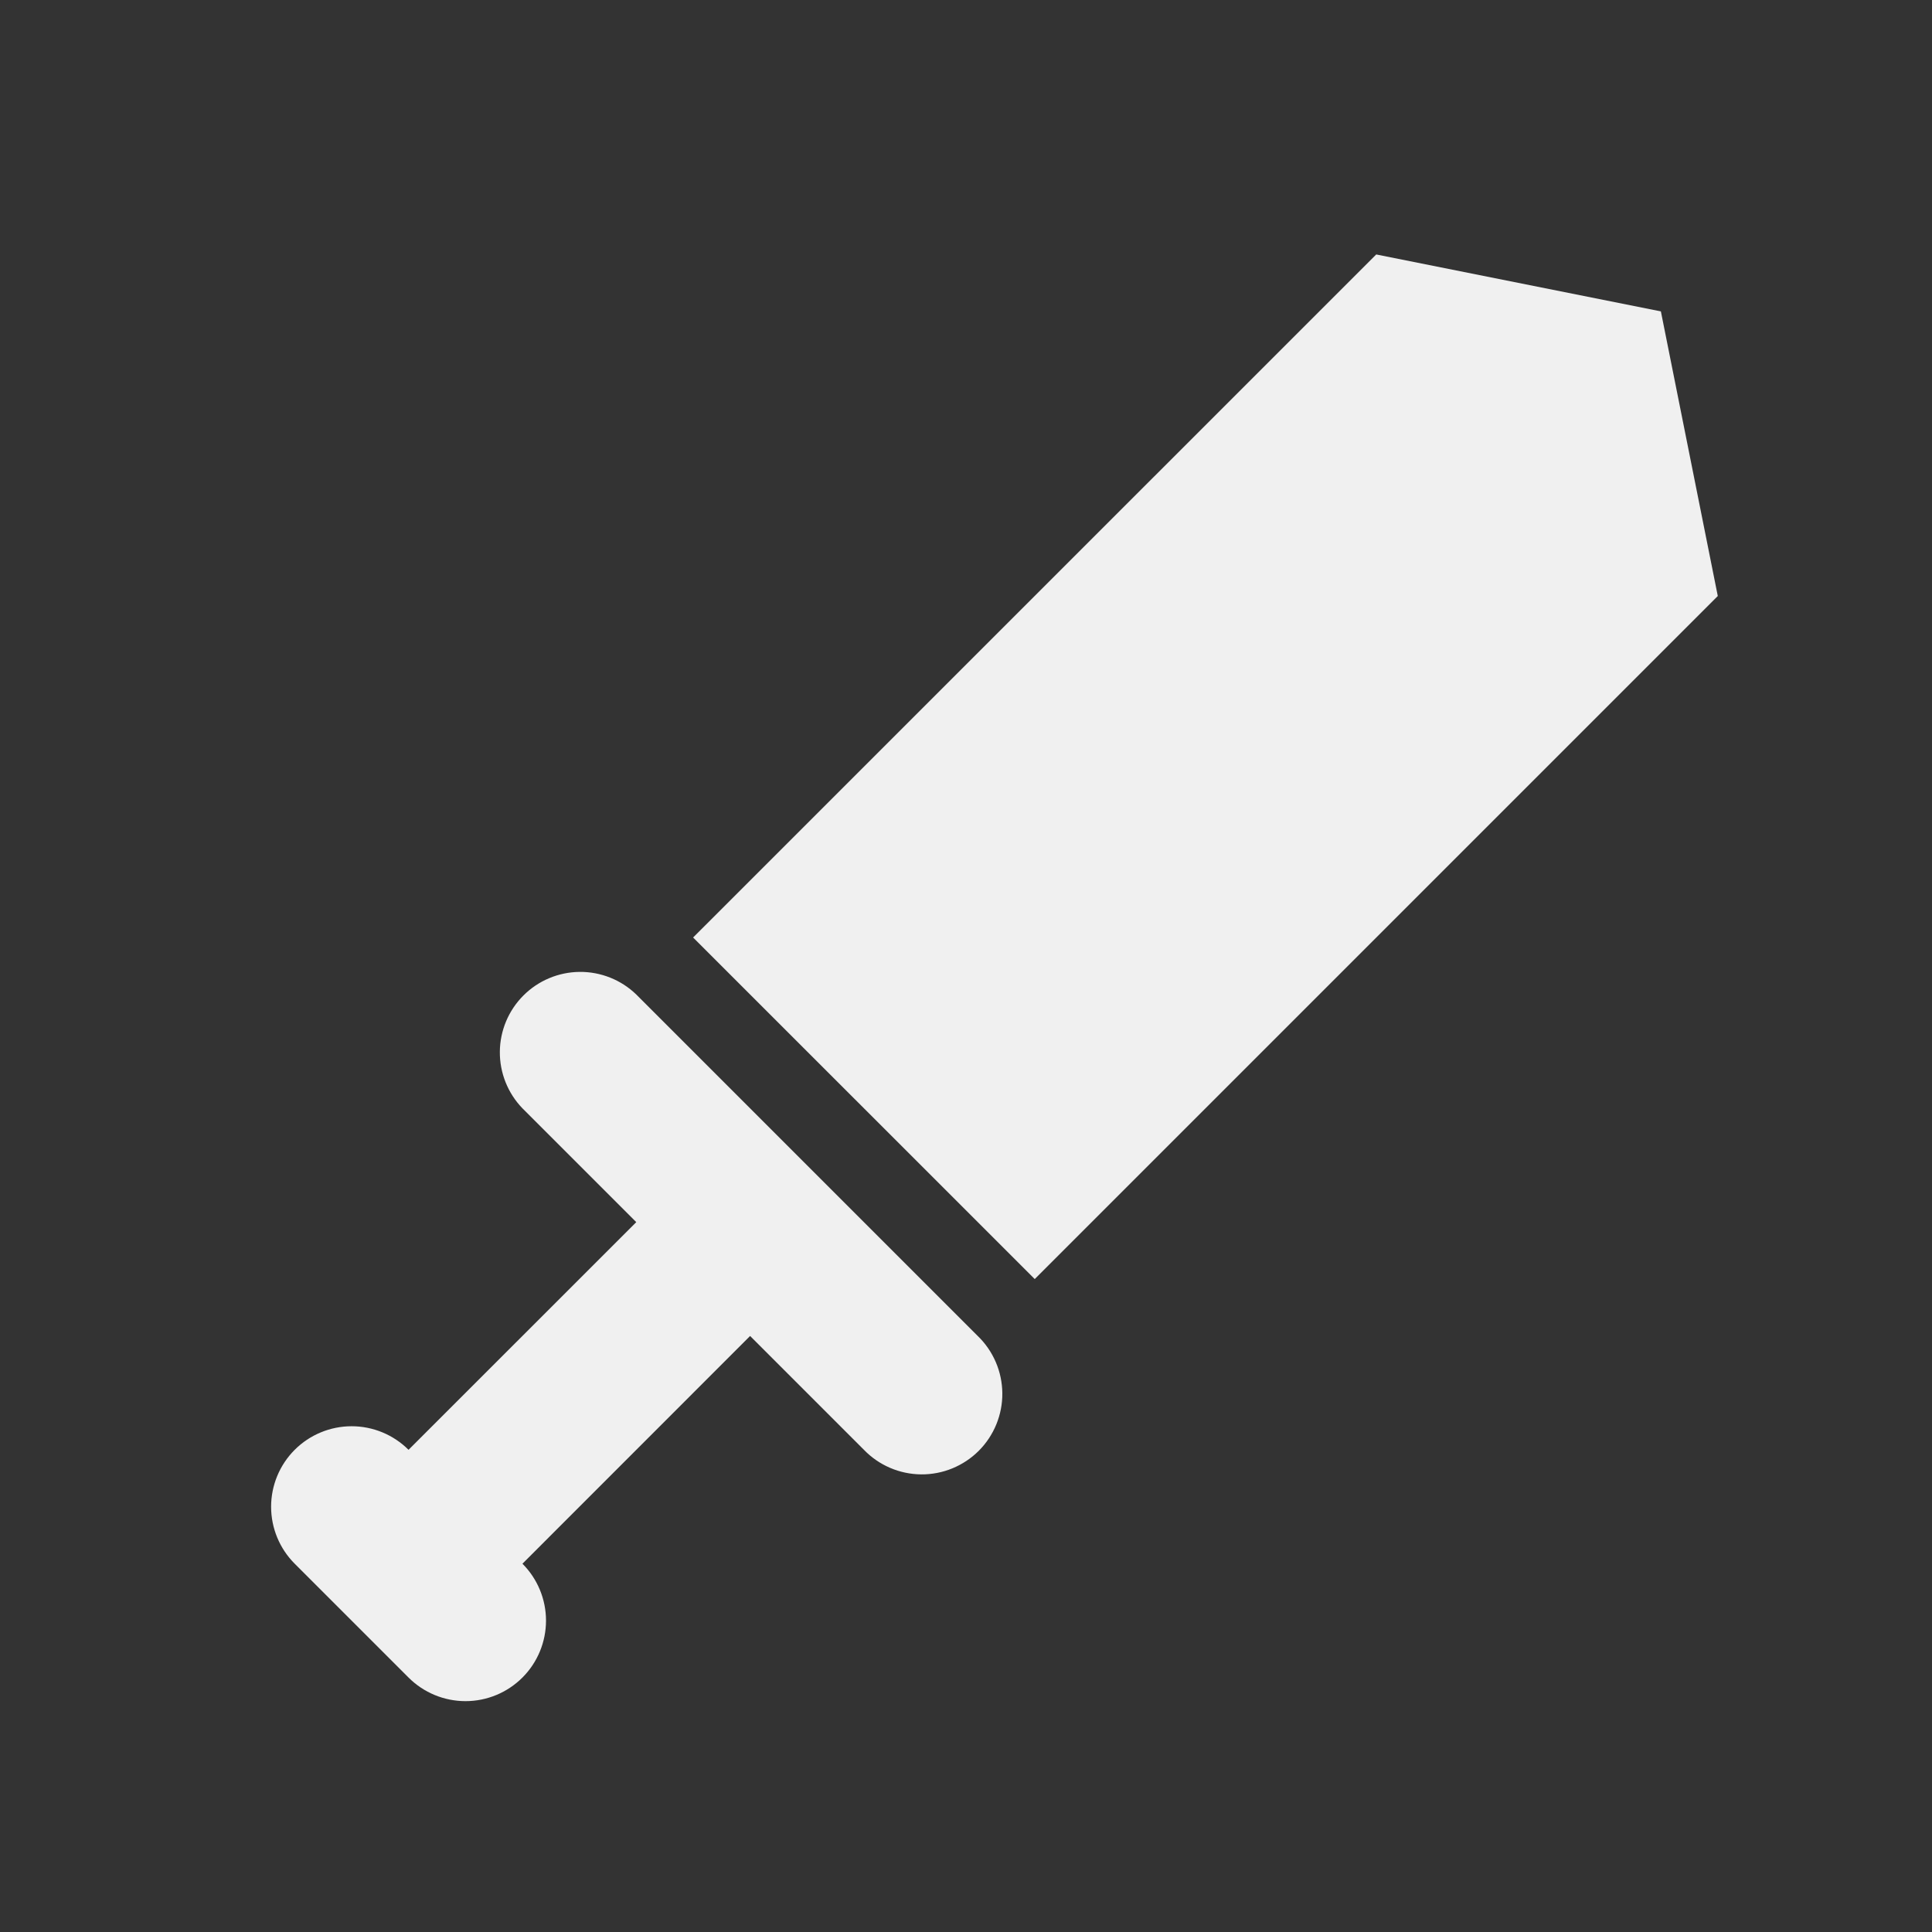 <svg width="96" height="96" viewBox="0 0 96 96" fill="none" xmlns="http://www.w3.org/2000/svg">
<rect x="0" y="0" width="96" height="96" fill="#333333" stroke="none"/>
<path d="M48.584 66.384C48.966 66.753 49.271 67.194 49.48 67.682C49.69 68.17 49.8 68.695 49.805 69.226C49.81 69.758 49.708 70.284 49.507 70.776C49.306 71.267 49.009 71.714 48.634 72.09C48.258 72.465 47.811 72.762 47.32 72.963C46.828 73.165 46.301 73.266 45.77 73.261C45.239 73.256 44.714 73.146 44.226 72.936C43.738 72.727 43.297 72.422 42.928 72.04L37.272 66.384L25.96 77.7C26.71 78.451 27.131 79.468 27.131 80.529C27.13 81.591 26.709 82.608 25.958 83.358C25.207 84.108 24.19 84.529 23.129 84.529C22.067 84.528 21.05 84.107 20.3 83.356L14.644 77.7C13.893 76.95 13.472 75.933 13.471 74.871C13.471 73.81 13.892 72.793 14.642 72.042C15.392 71.291 16.41 70.87 17.471 70.869C18.532 70.869 19.549 71.29 20.3 72.04L31.616 60.728L25.96 55.072C25.231 54.318 24.828 53.307 24.837 52.258C24.846 51.21 25.267 50.206 26.009 49.465C26.75 48.723 27.754 48.303 28.802 48.293C29.851 48.284 30.862 48.687 31.616 49.416L48.584 66.384ZM51.416 63.556L34.44 46.584L68.384 12.644L82.528 15.472L85.356 29.616L51.416 63.556Z" fill="#F0F0F0"/>
</svg>
